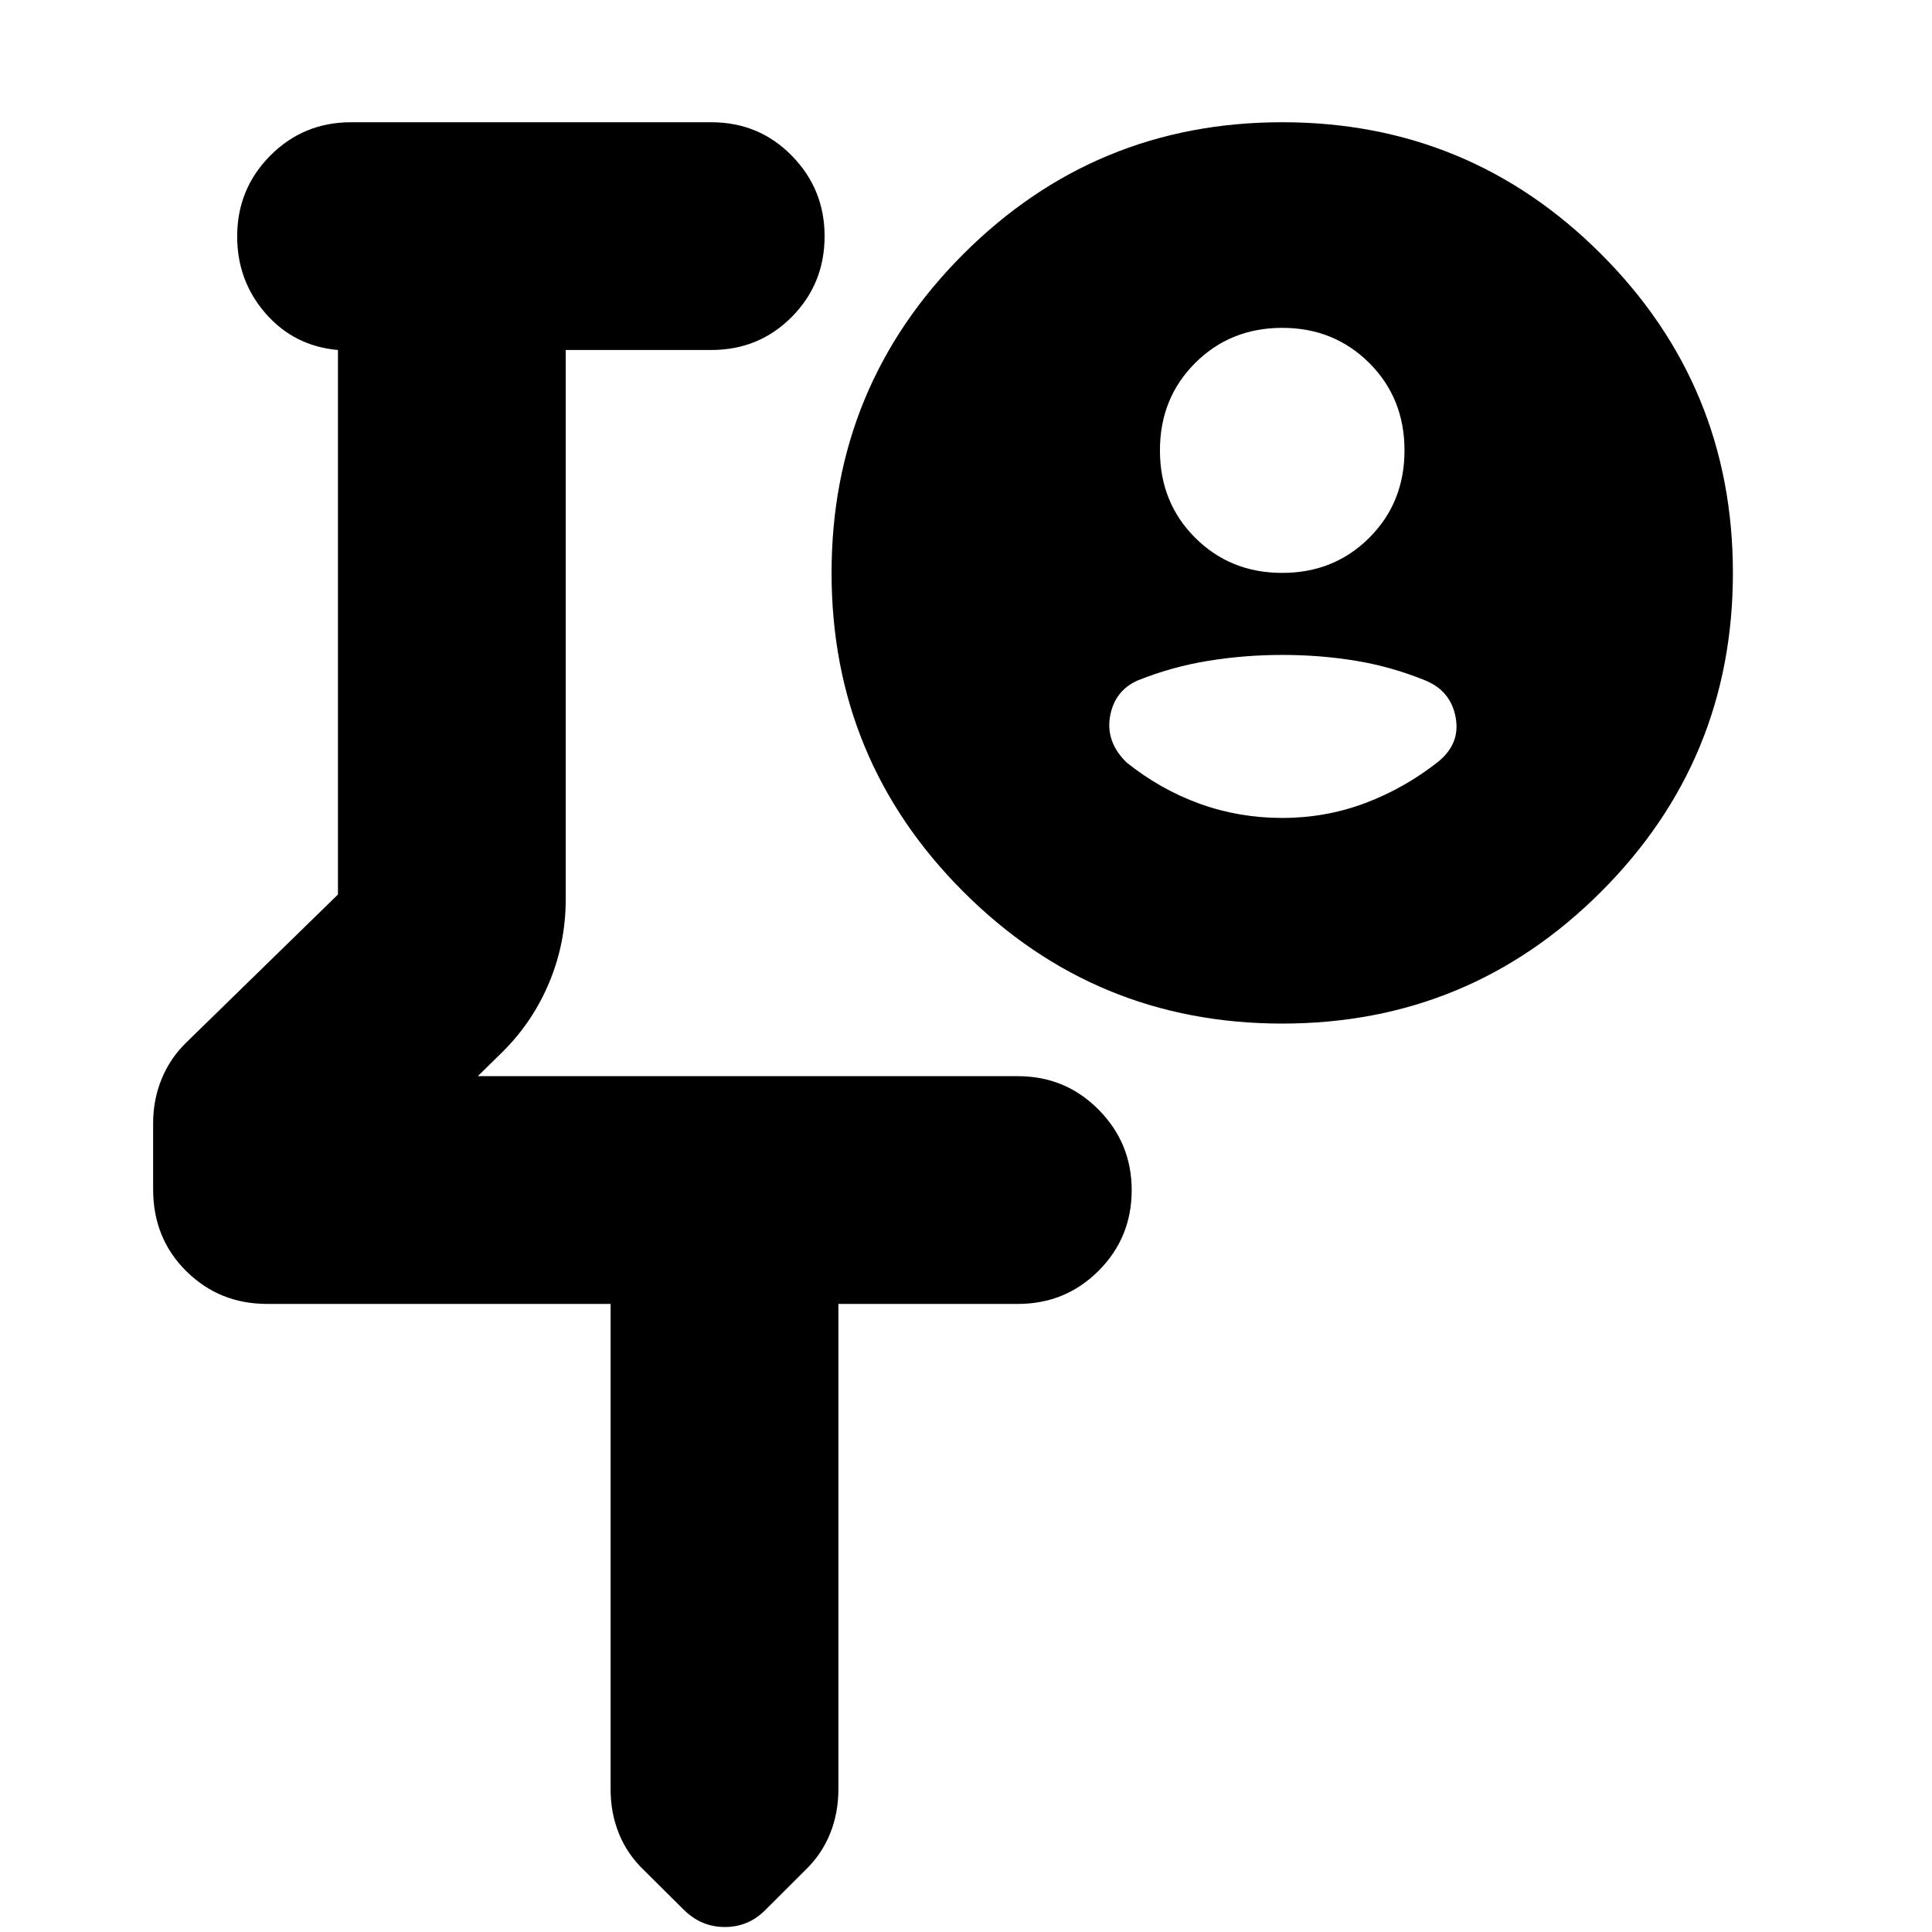 <svg xmlns="http://www.w3.org/2000/svg" height="24" viewBox="0 -960 960 960" width="24"><path d="M353.52-605.67Zm-50.11 293.58H132.67q-23.67 0-40.13-16.29-16.45-16.29-16.45-40.63v-33.02q0-11.51 4.24-21.89t12.47-18.3l75.13-73.31v-270.56q-21.76-1.91-35.92-18.13-14.16-16.21-14.16-38.33 0-23.56 16.45-40.13 16.46-16.58 40.13-16.58h178.96q23.76 0 40.05 16.62 16.3 16.63 16.3 39.97 0 23.67-16.3 40.13-16.29 16.45-40.05 16.45h-72.28v272.89q0 21.64-8.15 41.24-8.15 19.61-23.09 34.48l-12.46 12.22h268.33q23.67 0 40.13 16.62 16.46 16.63 16.46 39.97 0 23.67-16.46 40.13-16.46 16.45-40.13 16.45h-89.15v241.31q0 11.71-4.18 22.02-4.18 10.31-12.53 18.28L380.1-10.74q-8.28 8.26-19.96 8.26-11.68 0-20.29-8.5l-19.79-19.65q-8.32-7.92-12.48-18.18-4.17-10.26-4.17-21.97v-241.31Zm333.72-363.24q25.76 0 43.26-17.46 17.5-17.47 17.5-43.42 0-25.95-17.5-43.41-17.5-17.47-43.26-17.47-25.76 0-43.26 17.47-17.5 17.46-17.5 43.41 0 25.95 17.5 43.42 17.5 17.46 43.26 17.46Zm.02 121.76q21.5 0 41.02-7.31 19.53-7.32 36.29-20.49 11.24-9 8.86-22.1-2.39-13.1-14.86-18.33-17.01-6.94-34.7-9.85-17.68-2.92-36.48-2.92-18.8 0-36.82 2.92-18.02 2.91-35.13 9.75-11.48 5.1-13.74 17.81-2.26 12.72 8.21 22.96 16.77 13.43 36.31 20.5 19.54 7.06 41.04 7.06Zm-.03 102.18q-92.94 0-158.43-65.51-65.49-65.5-65.49-158.44 0-92.93 65.5-158.43 65.5-65.49 158.44-65.49t158.43 65.5q65.5 65.51 65.5 158.44 0 92.94-65.51 158.43-65.5 65.5-158.44 65.5Z"/></svg>